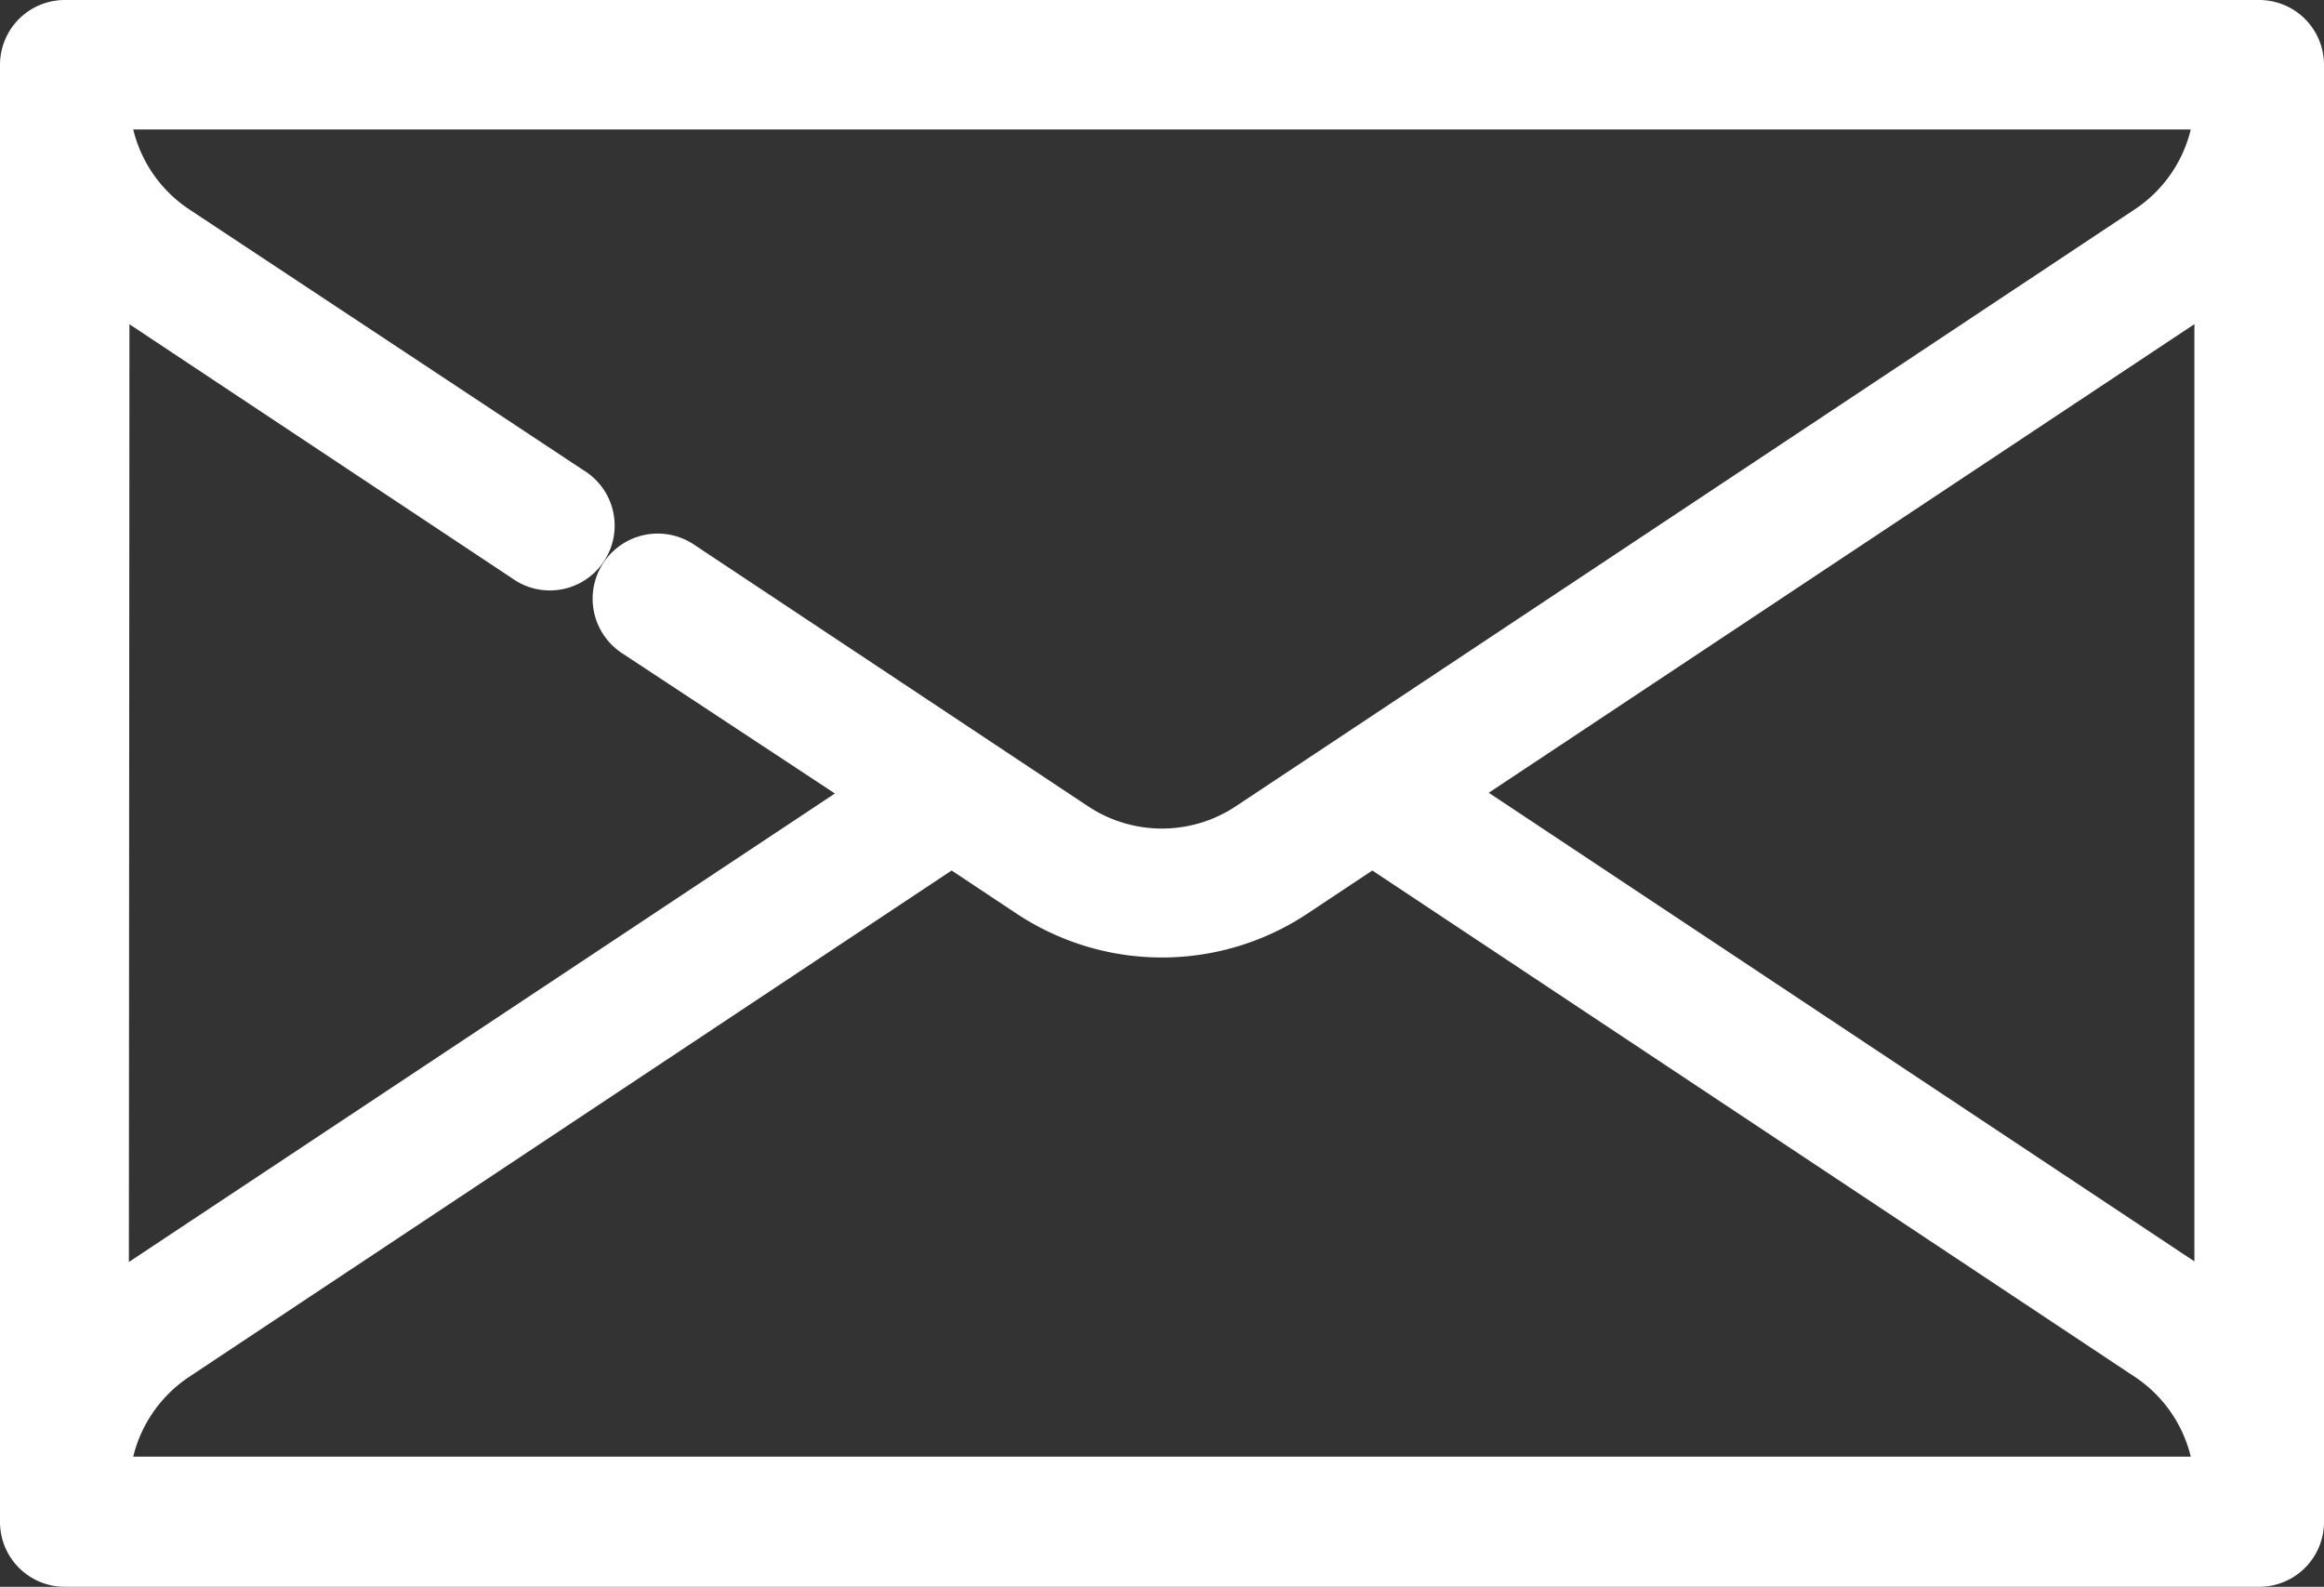<svg xmlns="http://www.w3.org/2000/svg" width="18.362" height="12.536" viewBox="0 0 18.362 12.536">
  <rect x="0" y="0" width="18.362" height="12.536" fill="#333333" stroke="none"/>
  <g id="email" transform="translate(0.25 0.25)">
    <path id="パス_893" data-name="パス 893" d="M17.6,83.5H.262A.262.262,0,0,0,0,83.762V95.274a.262.262,0,0,0,.262.262H17.6a.262.262,0,0,0,.262-.262V83.762A.262.262,0,0,0,17.6,83.5ZM.523,85.3a1.837,1.837,0,0,0,.3.245l3.114,2.067a.262.262,0,1,0,.289-.436L1.108,85.113a1.305,1.305,0,0,1-.585-1.09H17.339a1.305,1.305,0,0,1-.585,1.09l-7.1,4.714a1.306,1.306,0,0,1-1.447,0L5.094,87.76A.262.262,0,0,0,4.8,88.2L6.8,89.518.818,93.487a1.839,1.839,0,0,0-.3.245Zm0,9.708a1.305,1.305,0,0,1,.585-1.09l6.161-4.091.649.431a1.828,1.828,0,0,0,2.026,0l.649-.431,6.161,4.091a1.305,1.305,0,0,1,.585,1.09Zm16.815-1.281a1.837,1.837,0,0,0-.3-.245l-5.977-3.969,5.977-3.969a1.837,1.837,0,0,0,.3-.245Z" transform="translate(0 -83.5)" fill="#fff" stroke="#fff" stroke-linecap="round" stroke-linejoin="round" stroke-width="0.5"/>
  </g>
</svg>
